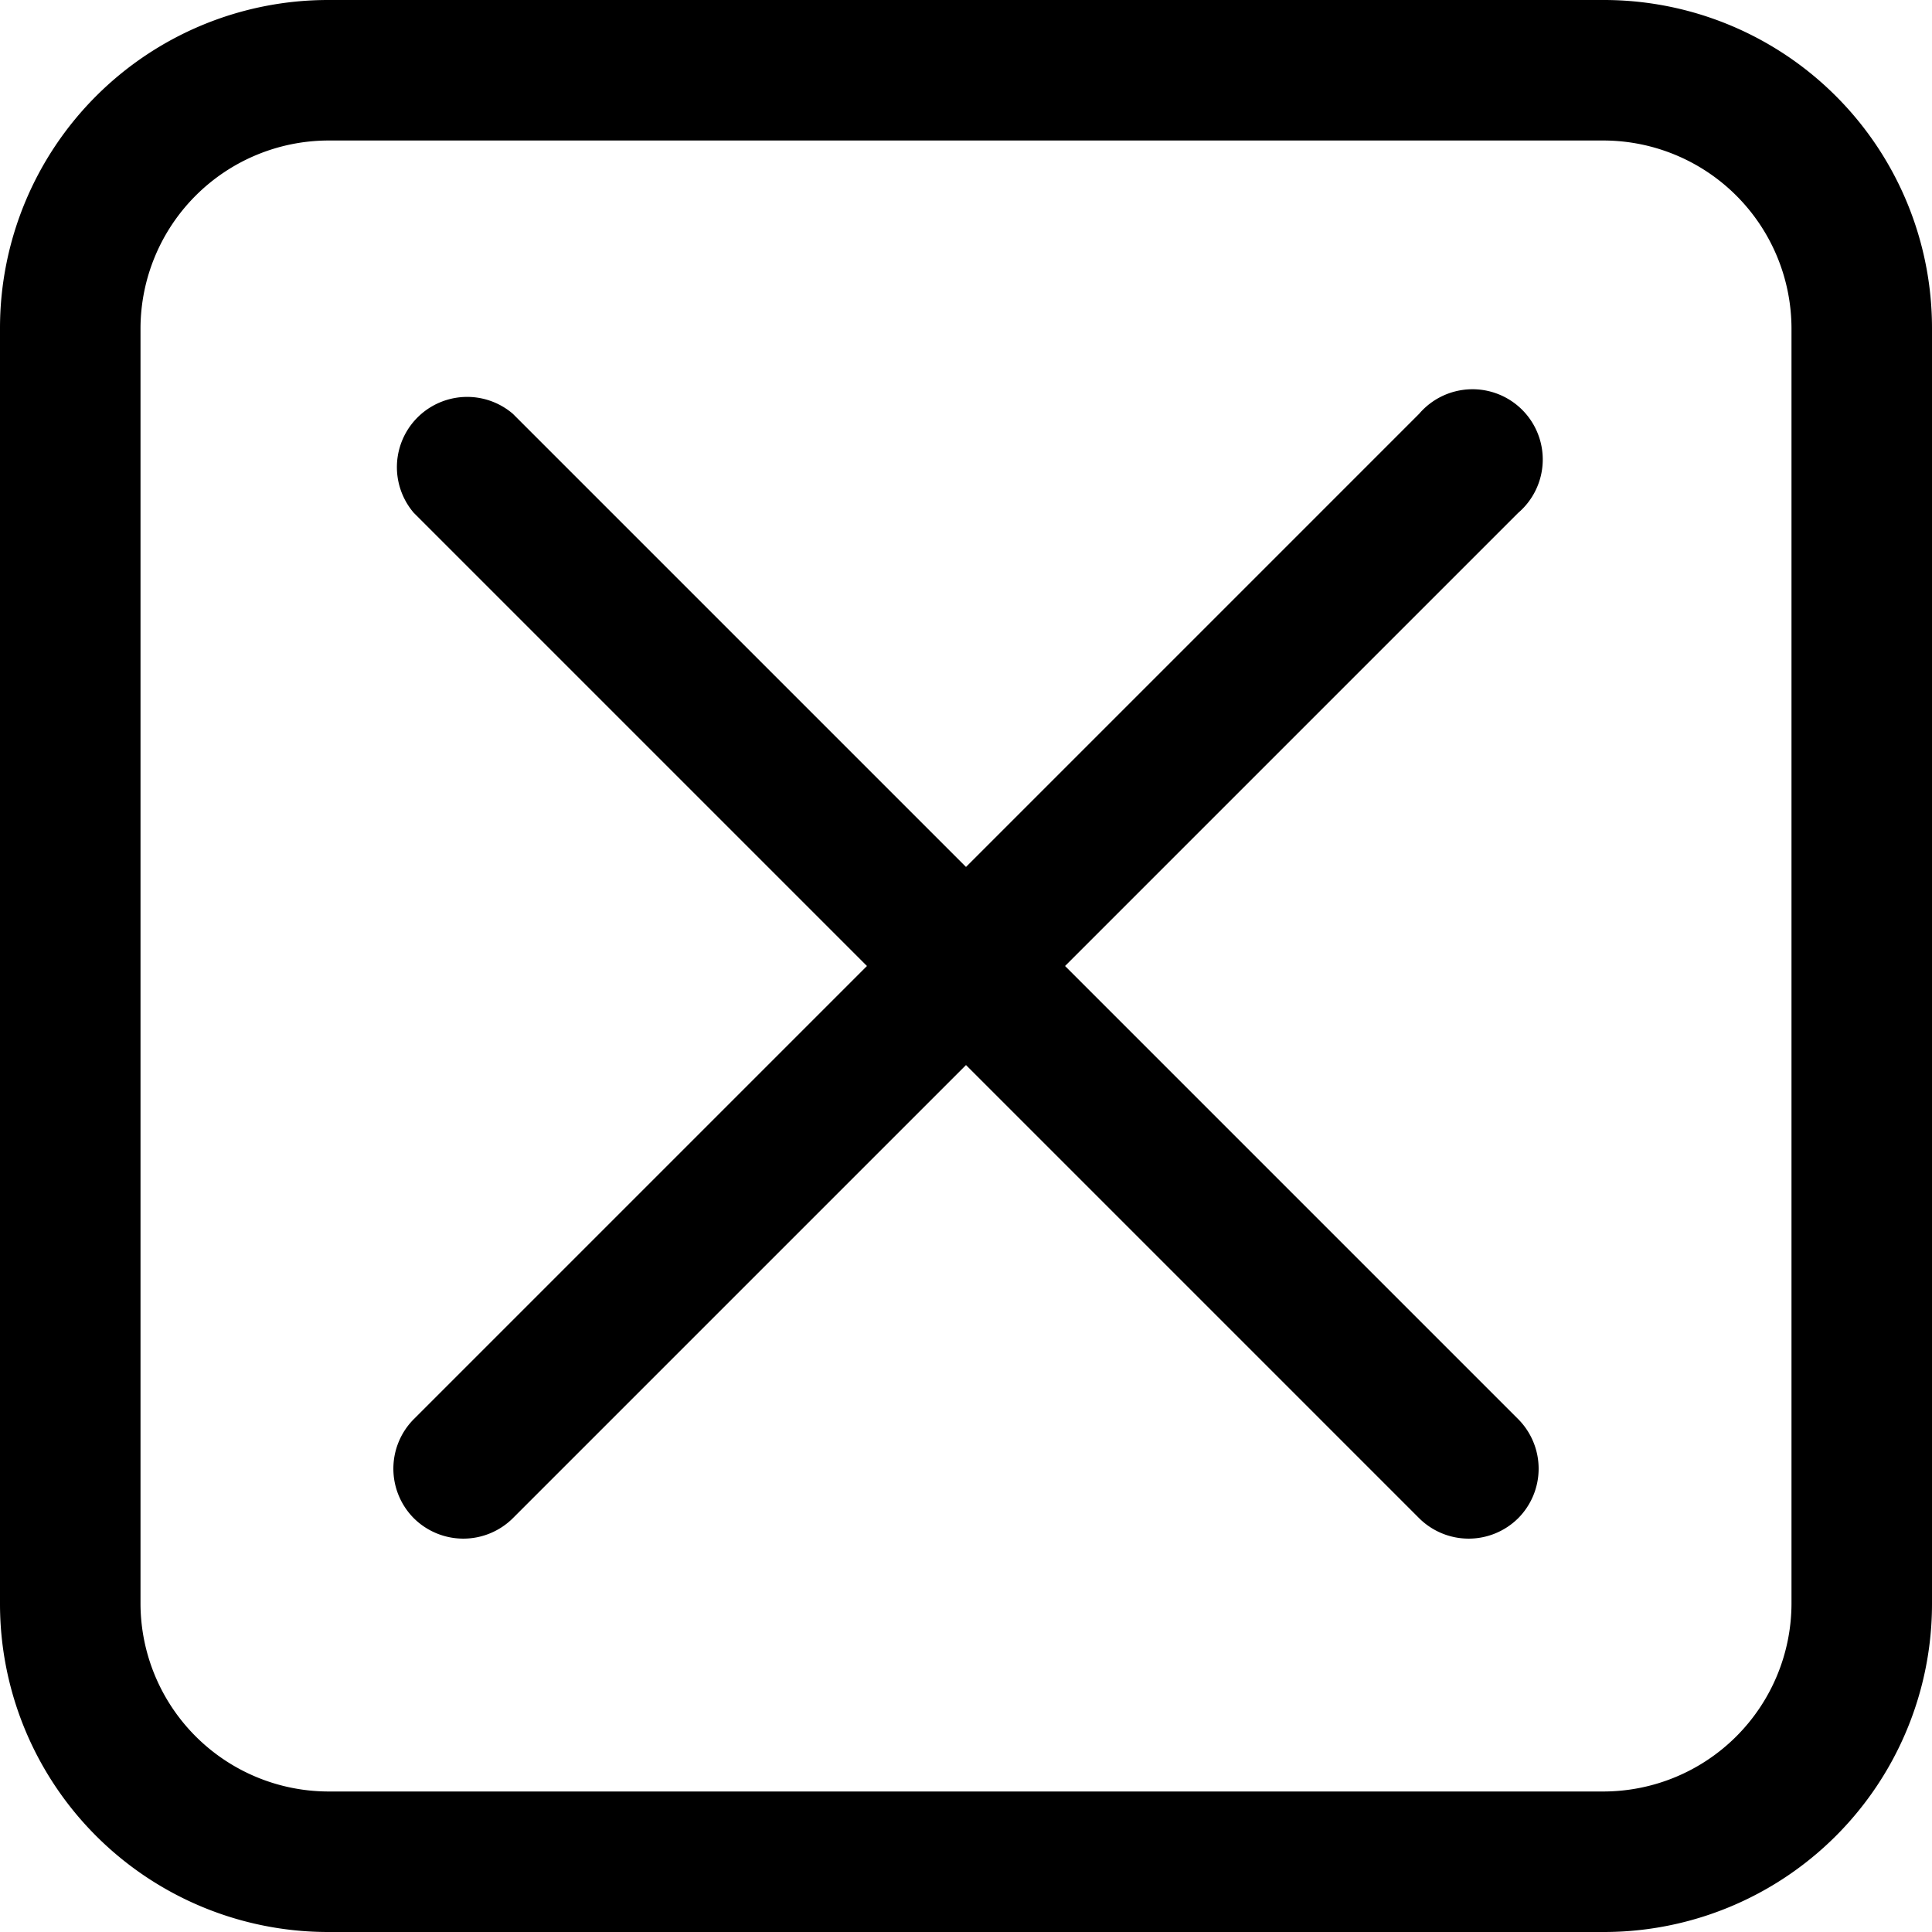 <svg xmlns="http://www.w3.org/2000/svg" viewBox="0 0 27.5 27.5"><title>block-cross</title><path d="M15.16,13.75,21.61,7.3A1,1,0,1,0,20.2,5.89l-6.45,6.45L7.3,5.89A1,1,0,0,0,5.89,7.3l6.45,6.45L5.89,20.2a1,1,0,0,0,0,1.41,1,1,0,0,0,1.41,0l6.45-6.45,6.45,6.45a1,1,0,0,0,1.41,0,1,1,0,0,0,0-1.41Z"/><path d="M22.83,27.5H4.67A4.67,4.67,0,0,1,0,22.83V4.67A4.67,4.67,0,0,1,4.67,0H22.83A4.67,4.67,0,0,1,27.5,4.67V22.83A4.67,4.67,0,0,1,22.83,27.5ZM4.67,2A2.68,2.68,0,0,0,2,4.67V22.83A2.68,2.68,0,0,0,4.67,25.5H22.83a2.68,2.68,0,0,0,2.67-2.67V4.67A2.68,2.68,0,0,0,22.83,2Z"/></svg>